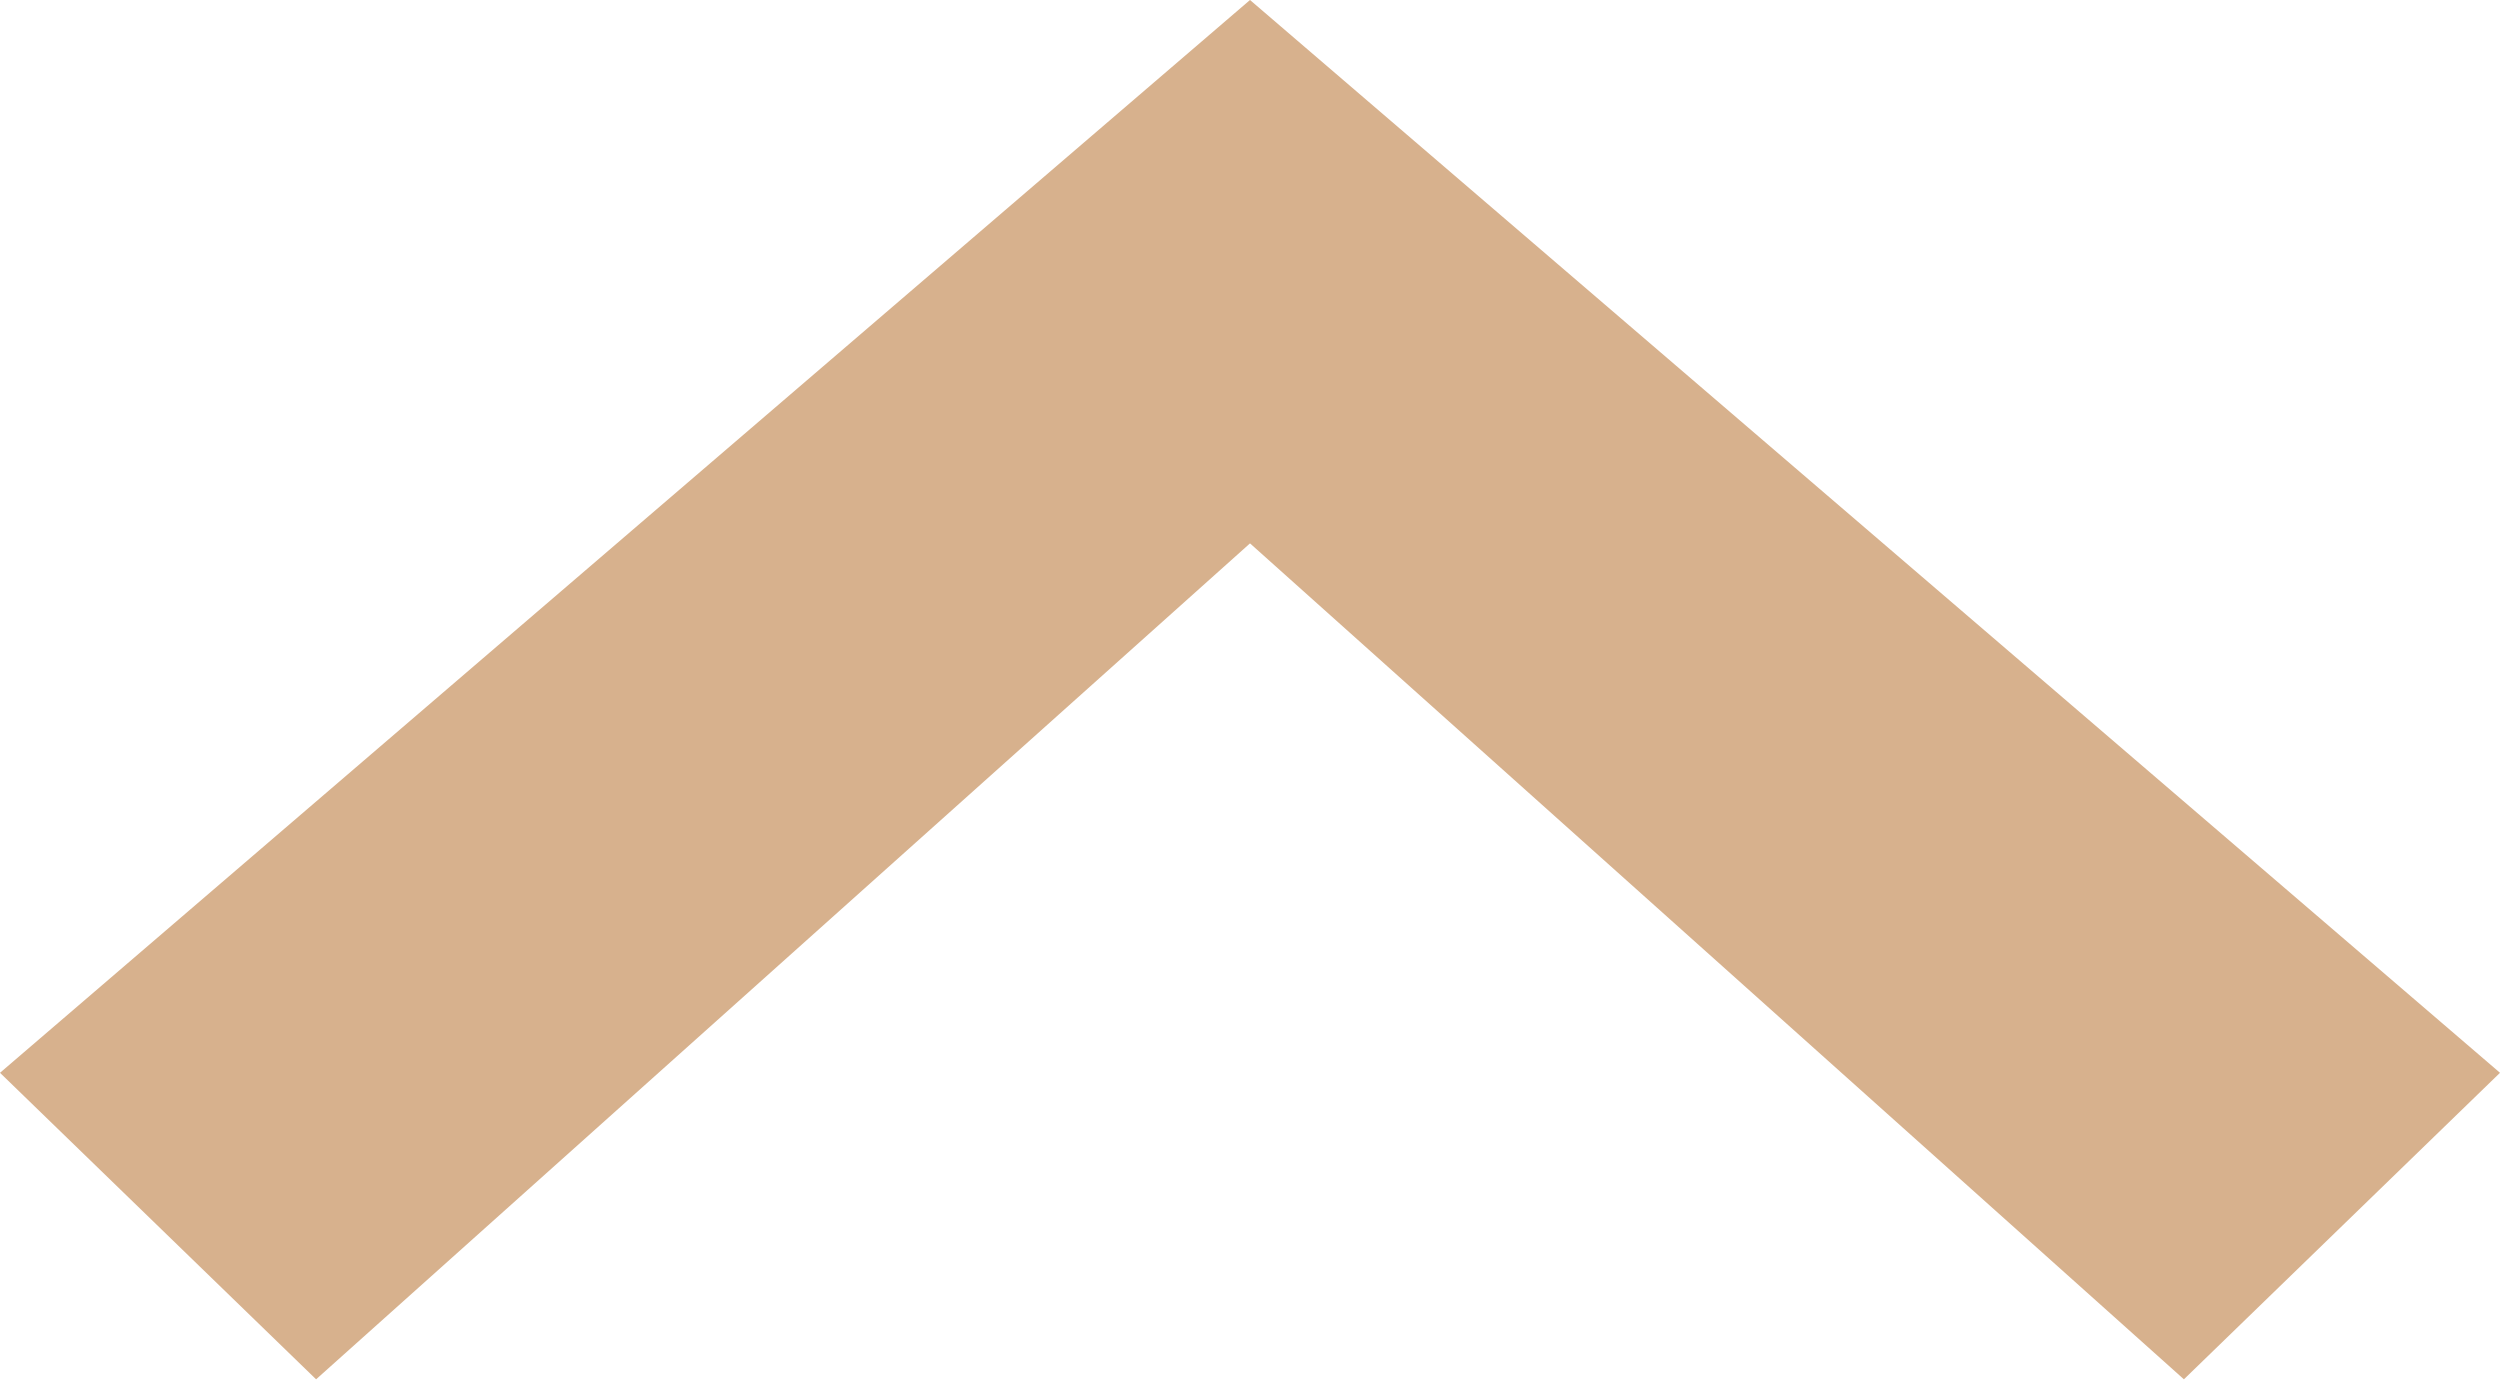 <svg width="352" height="195" viewBox="0 0 352 195" fill="none" xmlns="http://www.w3.org/2000/svg">
<path d="M44.506 194.207L0 151.05L176 0L352 151.05L307.494 194.207L176 76.506L44.506 194.207Z" fill="#D7B18D"/>
</svg>
